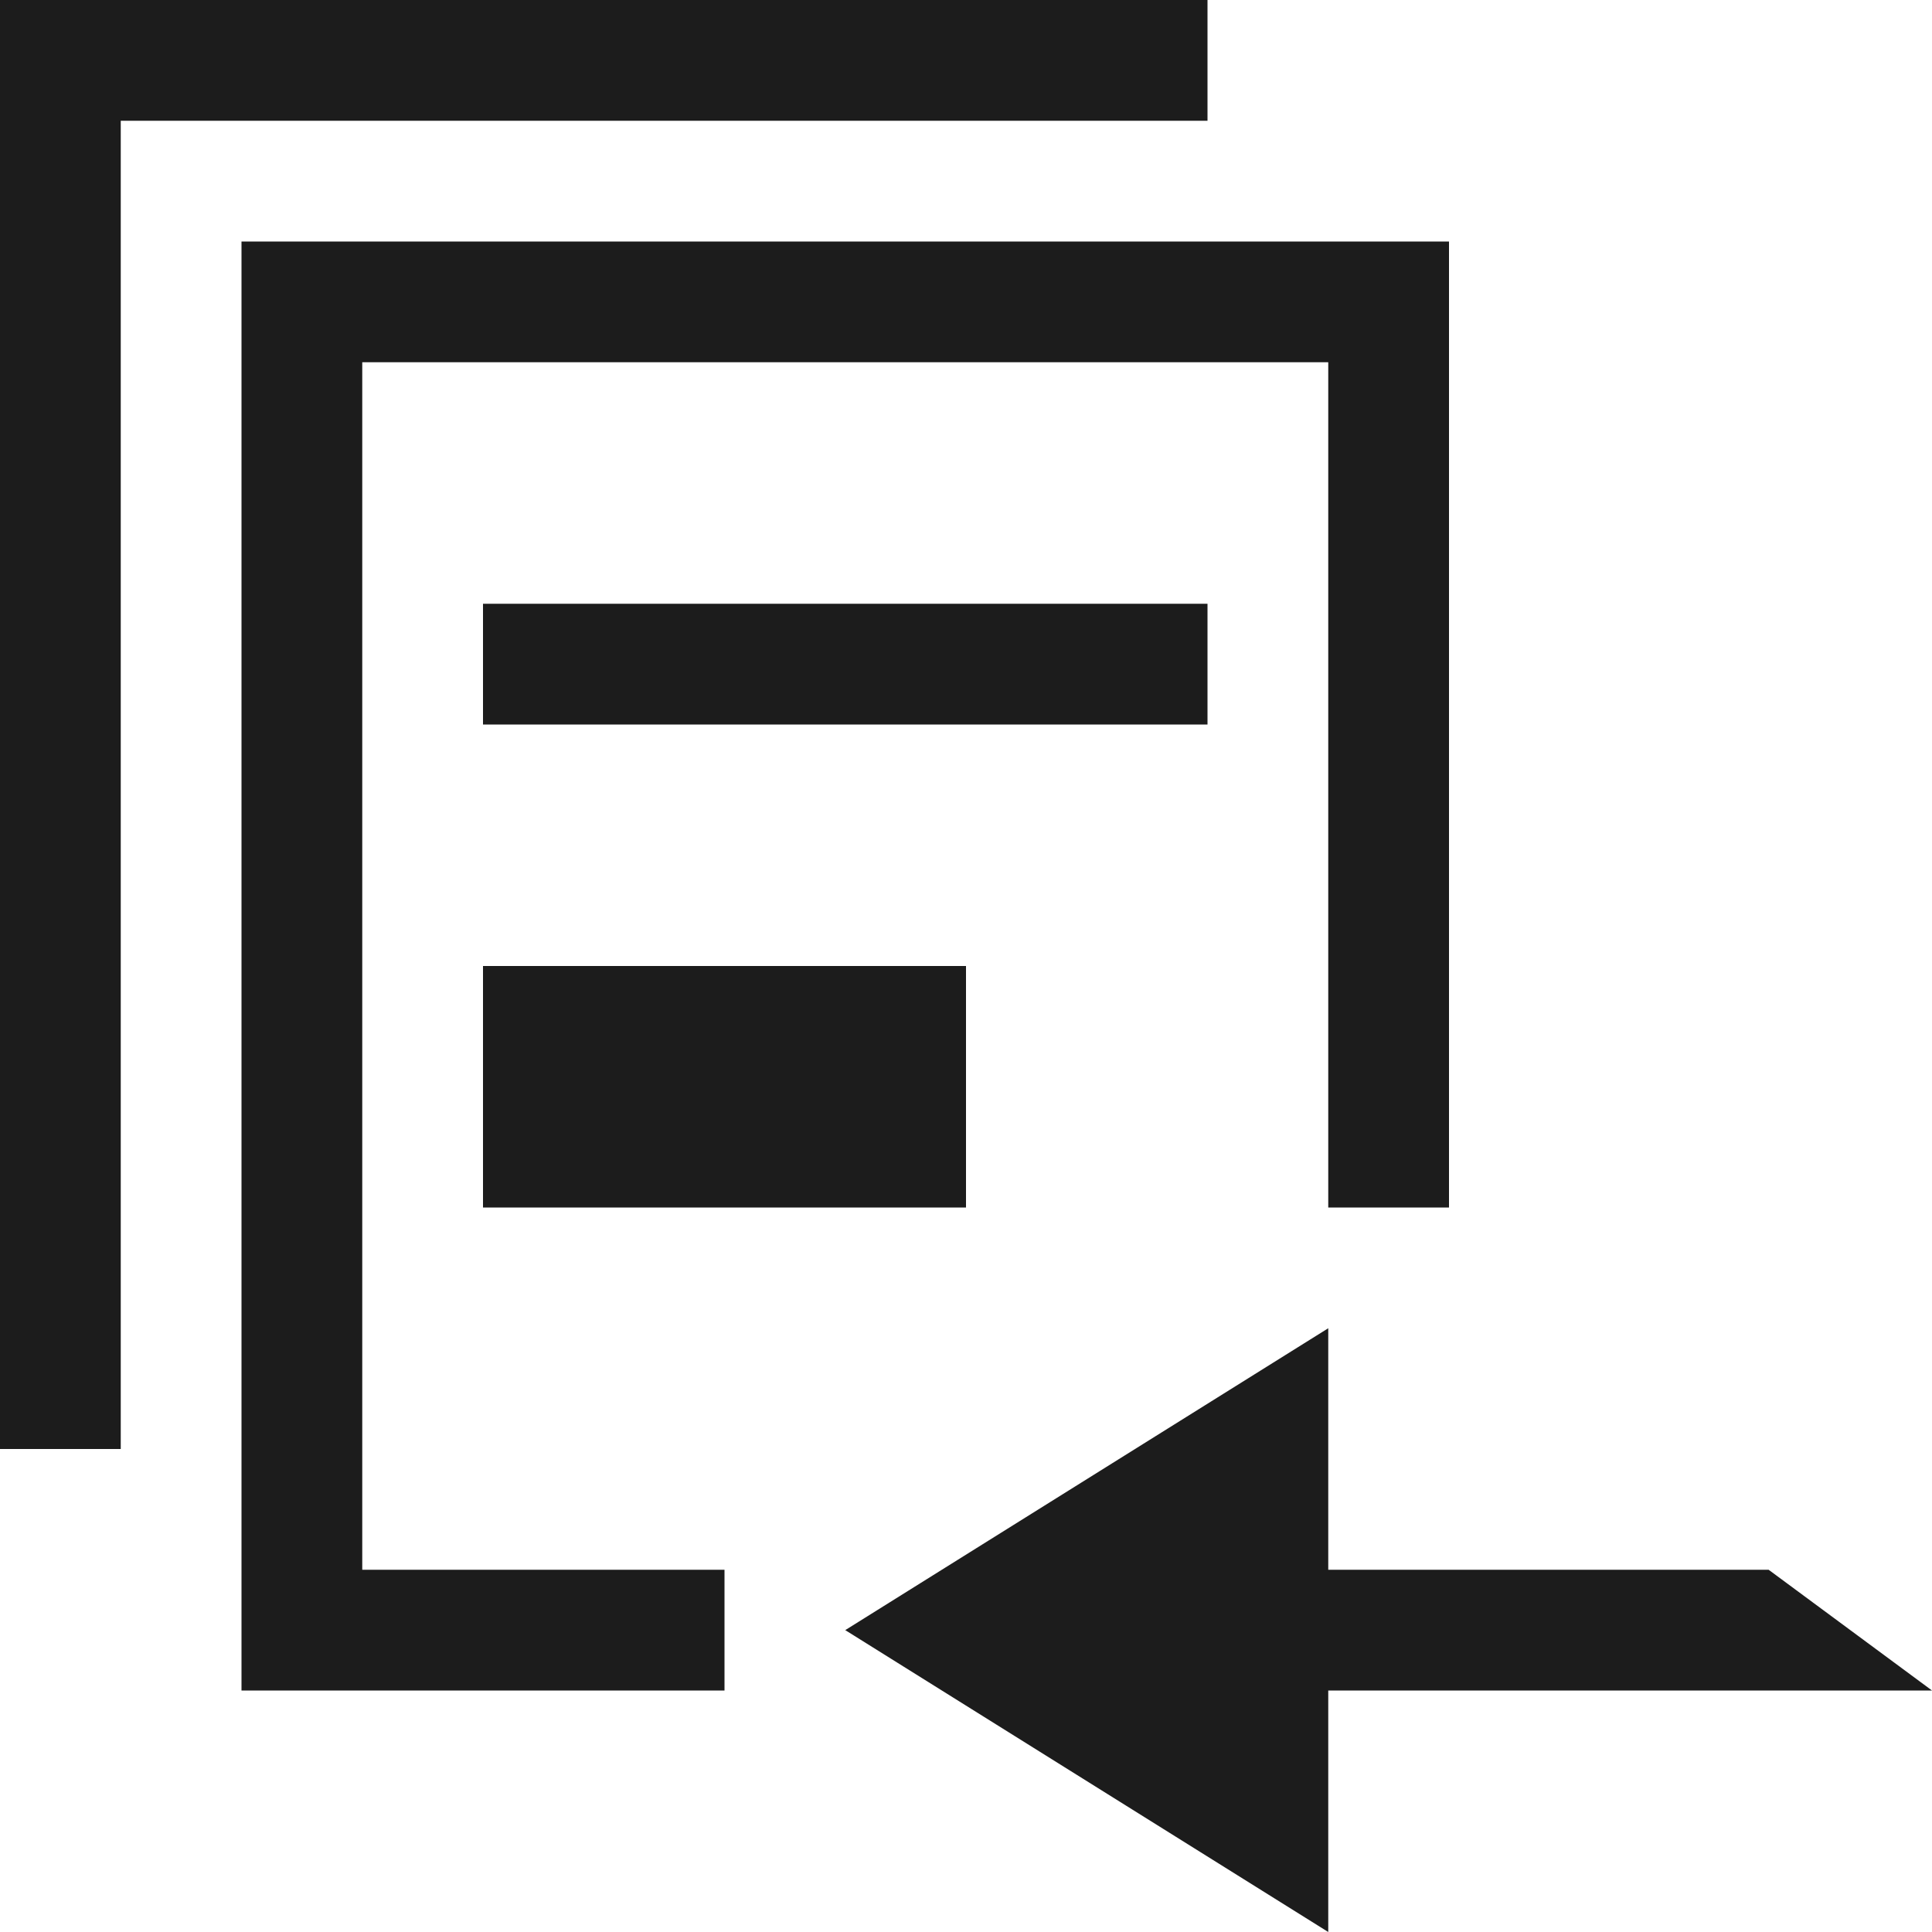 <svg xmlns="http://www.w3.org/2000/svg" width="16" height="16" viewBox="0 0 16 16"><path fill="#1c1c1c" d="M10 0H0v12h1V1h9V0zM6 14H2V2h10v8h-1V3H3v10h3v1zM4 8h4v2H4V8zm0-3h6v1H4V5zm12 9h-5v2l-4-2.5 4-2.5v2h3.647L16 14z"/><path fill="none" d="M0 0h16v16H0z"/></svg>